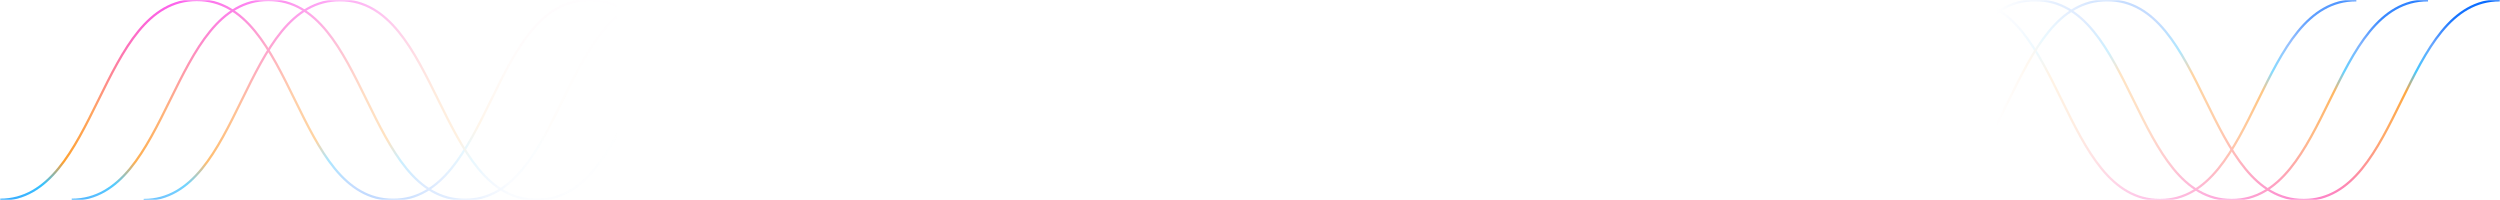 <svg width="1100" height="88" viewBox="0 0 1100 88" fill="none" xmlns="http://www.w3.org/2000/svg">
<mask id="mask0_1129_10641" style="mask-type:alpha" maskUnits="userSpaceOnUse" x="0" y="0" width="1100" height="88">
<rect width="1100" height="88" fill="url(#paint0_linear_1129_10641)"/>
</mask>
<g mask="url(#mask0_1129_10641)">
<path d="M345.729 87.9C302.488 87.9 302.488 0 259.346 0C216.105 0 216.105 87.9 172.964 87.9C129.723 87.9 129.723 0 86.582 0C43.441 0 43.241 87.9 0 87.9" stroke="url(#paint1_linear_1129_10641)" stroke-miterlimit="10"/>
<path d="M408.943 87.9C365.701 87.9 365.701 0 322.56 0C279.319 0 279.319 87.9 236.178 87.9C192.837 87.9 192.837 0.1 149.596 0.1C106.355 0.1 106.355 88 63.214 88" stroke="url(#paint2_linear_1129_10641)" stroke-miterlimit="10"/>
<path d="M377.285 87.9C334.044 87.9 334.044 0 290.903 0C247.662 0 247.662 87.9 204.521 87.9C161.28 87.9 161.28 0 118.139 0C74.997 0 74.798 87.9 31.557 87.9" stroke="url(#paint3_linear_1129_10641)" stroke-miterlimit="10"/>
<path d="M1036.79 0.1C993.545 0.1 993.545 88 950.404 88C907.163 88 907.163 0.1 864.022 0.1C820.781 0.1 820.781 88 777.64 88C734.498 88 734.299 0.1 691.058 0.1" stroke="url(#paint4_linear_1129_10641)" stroke-miterlimit="10"/>
<path d="M1100 0.1C1056.76 0.1 1056.76 88 1013.62 88C970.377 88 970.377 0.1 927.236 0.1C883.895 0.1 883.895 87.9 840.654 87.9C797.413 87.9 797.413 0 754.271 0" stroke="url(#paint5_linear_1129_10641)" stroke-miterlimit="10"/>
<path d="M1068.34 0.1C1025.1 0.1 1025.1 88 981.961 88C938.72 88 938.72 0.1 895.578 0.1C852.337 0.1 852.337 88 809.196 88C766.055 88 765.855 0.1 722.614 0.1" stroke="url(#paint6_linear_1129_10641)" stroke-miterlimit="10"/>
</g>
<defs>
<linearGradient id="paint0_linear_1129_10641" x1="0" y1="44" x2="1100" y2="44" gradientUnits="userSpaceOnUse">
<stop stop-color="#D9D9D9"/>
<stop offset="0.205" stop-color="#757575" stop-opacity="0.024"/>
<stop offset="0.251" stop-color="#737373" stop-opacity="0"/>
<stop offset="0.798" stop-color="#737373" stop-opacity="0"/>
<stop offset="1" stop-color="#D9D9D9"/>
</linearGradient>
<linearGradient id="paint1_linear_1129_10641" x1="0" y1="0" x2="9.104" y2="106.718" gradientUnits="userSpaceOnUse">
<stop stop-color="#FA00FF"/>
<stop offset="0.487" stop-color="#FF903F"/>
<stop offset="0.685" stop-color="#FF9416"/>
<stop offset="0.77" stop-color="#23BDFF"/>
<stop offset="0.89" stop-color="#4D94FF"/>
<stop offset="1" stop-color="#0066FF"/>
</linearGradient>
<linearGradient id="paint2_linear_1129_10641" x1="63.214" y1="0" x2="72.339" y2="106.838" gradientUnits="userSpaceOnUse">
<stop stop-color="#FA00FF"/>
<stop offset="0.487" stop-color="#FF903F"/>
<stop offset="0.685" stop-color="#FF9416"/>
<stop offset="0.77" stop-color="#23BDFF"/>
<stop offset="0.89" stop-color="#4D94FF"/>
<stop offset="1" stop-color="#0066FF"/>
</linearGradient>
<linearGradient id="paint3_linear_1129_10641" x1="31.557" y1="0" x2="40.661" y2="106.718" gradientUnits="userSpaceOnUse">
<stop stop-color="#FA00FF"/>
<stop offset="0.487" stop-color="#FF903F"/>
<stop offset="0.685" stop-color="#FF9416"/>
<stop offset="0.77" stop-color="#23BDFF"/>
<stop offset="0.89" stop-color="#4D94FF"/>
<stop offset="1" stop-color="#0066FF"/>
</linearGradient>
<linearGradient id="paint4_linear_1129_10641" x1="691.058" y1="88" x2="700.162" y2="-18.718" gradientUnits="userSpaceOnUse">
<stop stop-color="#FA00FF"/>
<stop offset="0.487" stop-color="#FF903F"/>
<stop offset="0.685" stop-color="#FF9416"/>
<stop offset="0.77" stop-color="#23BDFF"/>
<stop offset="0.89" stop-color="#4D94FF"/>
<stop offset="1" stop-color="#0066FF"/>
</linearGradient>
<linearGradient id="paint5_linear_1129_10641" x1="754.271" y1="88" x2="763.396" y2="-18.838" gradientUnits="userSpaceOnUse">
<stop stop-color="#FA00FF"/>
<stop offset="0.487" stop-color="#FF903F"/>
<stop offset="0.685" stop-color="#FF9416"/>
<stop offset="0.77" stop-color="#23BDFF"/>
<stop offset="0.89" stop-color="#4D94FF"/>
<stop offset="1" stop-color="#0066FF"/>
</linearGradient>
<linearGradient id="paint6_linear_1129_10641" x1="722.614" y1="88" x2="731.719" y2="-18.718" gradientUnits="userSpaceOnUse">
<stop stop-color="#FA00FF"/>
<stop offset="0.487" stop-color="#FF903F"/>
<stop offset="0.685" stop-color="#FF9416"/>
<stop offset="0.77" stop-color="#23BDFF"/>
<stop offset="0.89" stop-color="#4D94FF"/>
<stop offset="1" stop-color="#0066FF"/>
</linearGradient>
</defs>
</svg>
